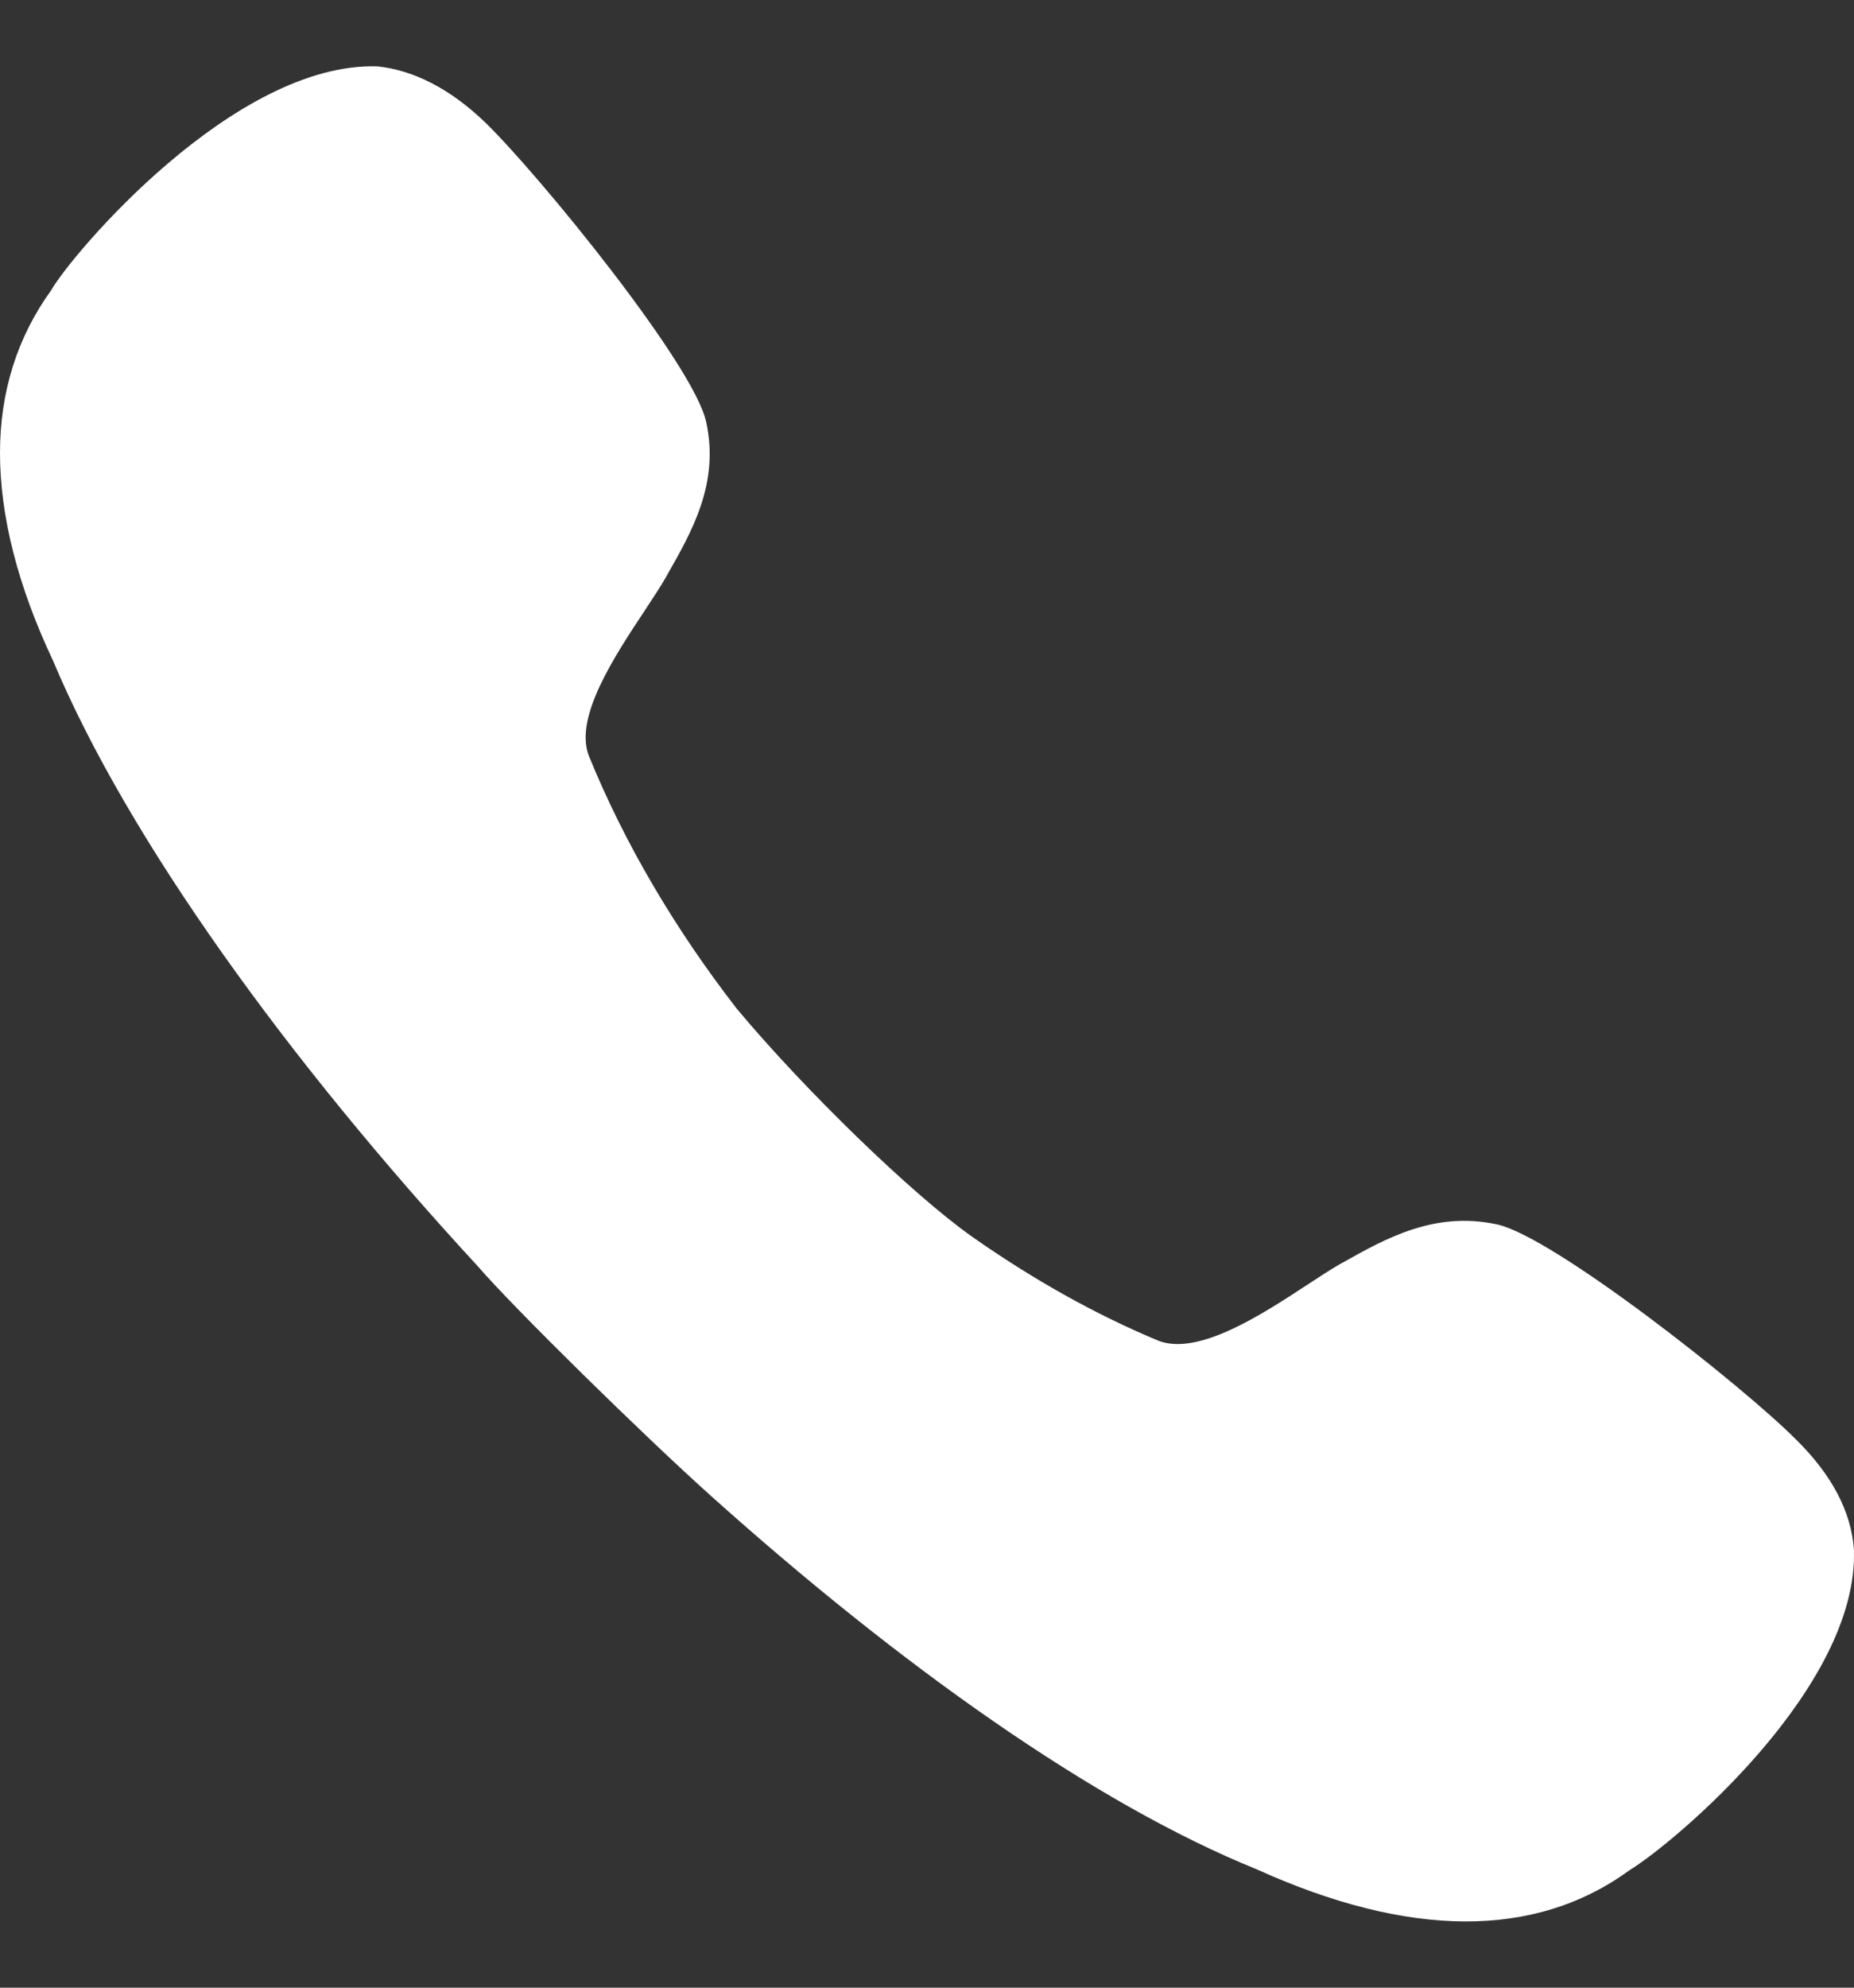 <svg width="14" height="15" viewBox="0 0 14 15" fill="none" xmlns="http://www.w3.org/2000/svg">
<rect x="0" y="0" width="14" height="15" fill="#333333" stroke="none"/>
<path d="M7.341 9.333C7.793 9.65 8.266 9.918 8.753 10.12C9.056 10.23 9.531 9.919 9.88 9.69C9.967 9.633 10.047 9.581 10.114 9.542L10.136 9.53C10.465 9.345 10.83 9.14 11.3 9.239C11.722 9.325 13.17 10.466 13.57 10.871C13.832 11.131 13.977 11.405 13.999 11.687C14.043 12.734 12.638 13.911 12.304 14.114C11.591 14.634 10.637 14.626 9.488 14.106C8.258 13.608 6.788 12.561 5.37 11.29C4.862 10.835 3.886 9.877 3.609 9.557C2.176 8.004 0.968 6.336 0.4 4.985C0.131 4.415 0 3.888 0 3.418C0 2.956 0.131 2.544 0.386 2.191C0.538 1.923 1.768 0.465 2.852 0.501C3.121 0.53 3.398 0.667 3.667 0.927C4.075 1.324 5.246 2.761 5.333 3.187C5.433 3.646 5.226 4.009 5.04 4.335L5.028 4.357C4.986 4.43 4.929 4.516 4.867 4.61C4.638 4.956 4.337 5.411 4.445 5.7C4.715 6.365 5.1 7.015 5.565 7.614C6.081 8.231 6.89 9.015 7.341 9.333Z" fill="white"/>
</svg>

